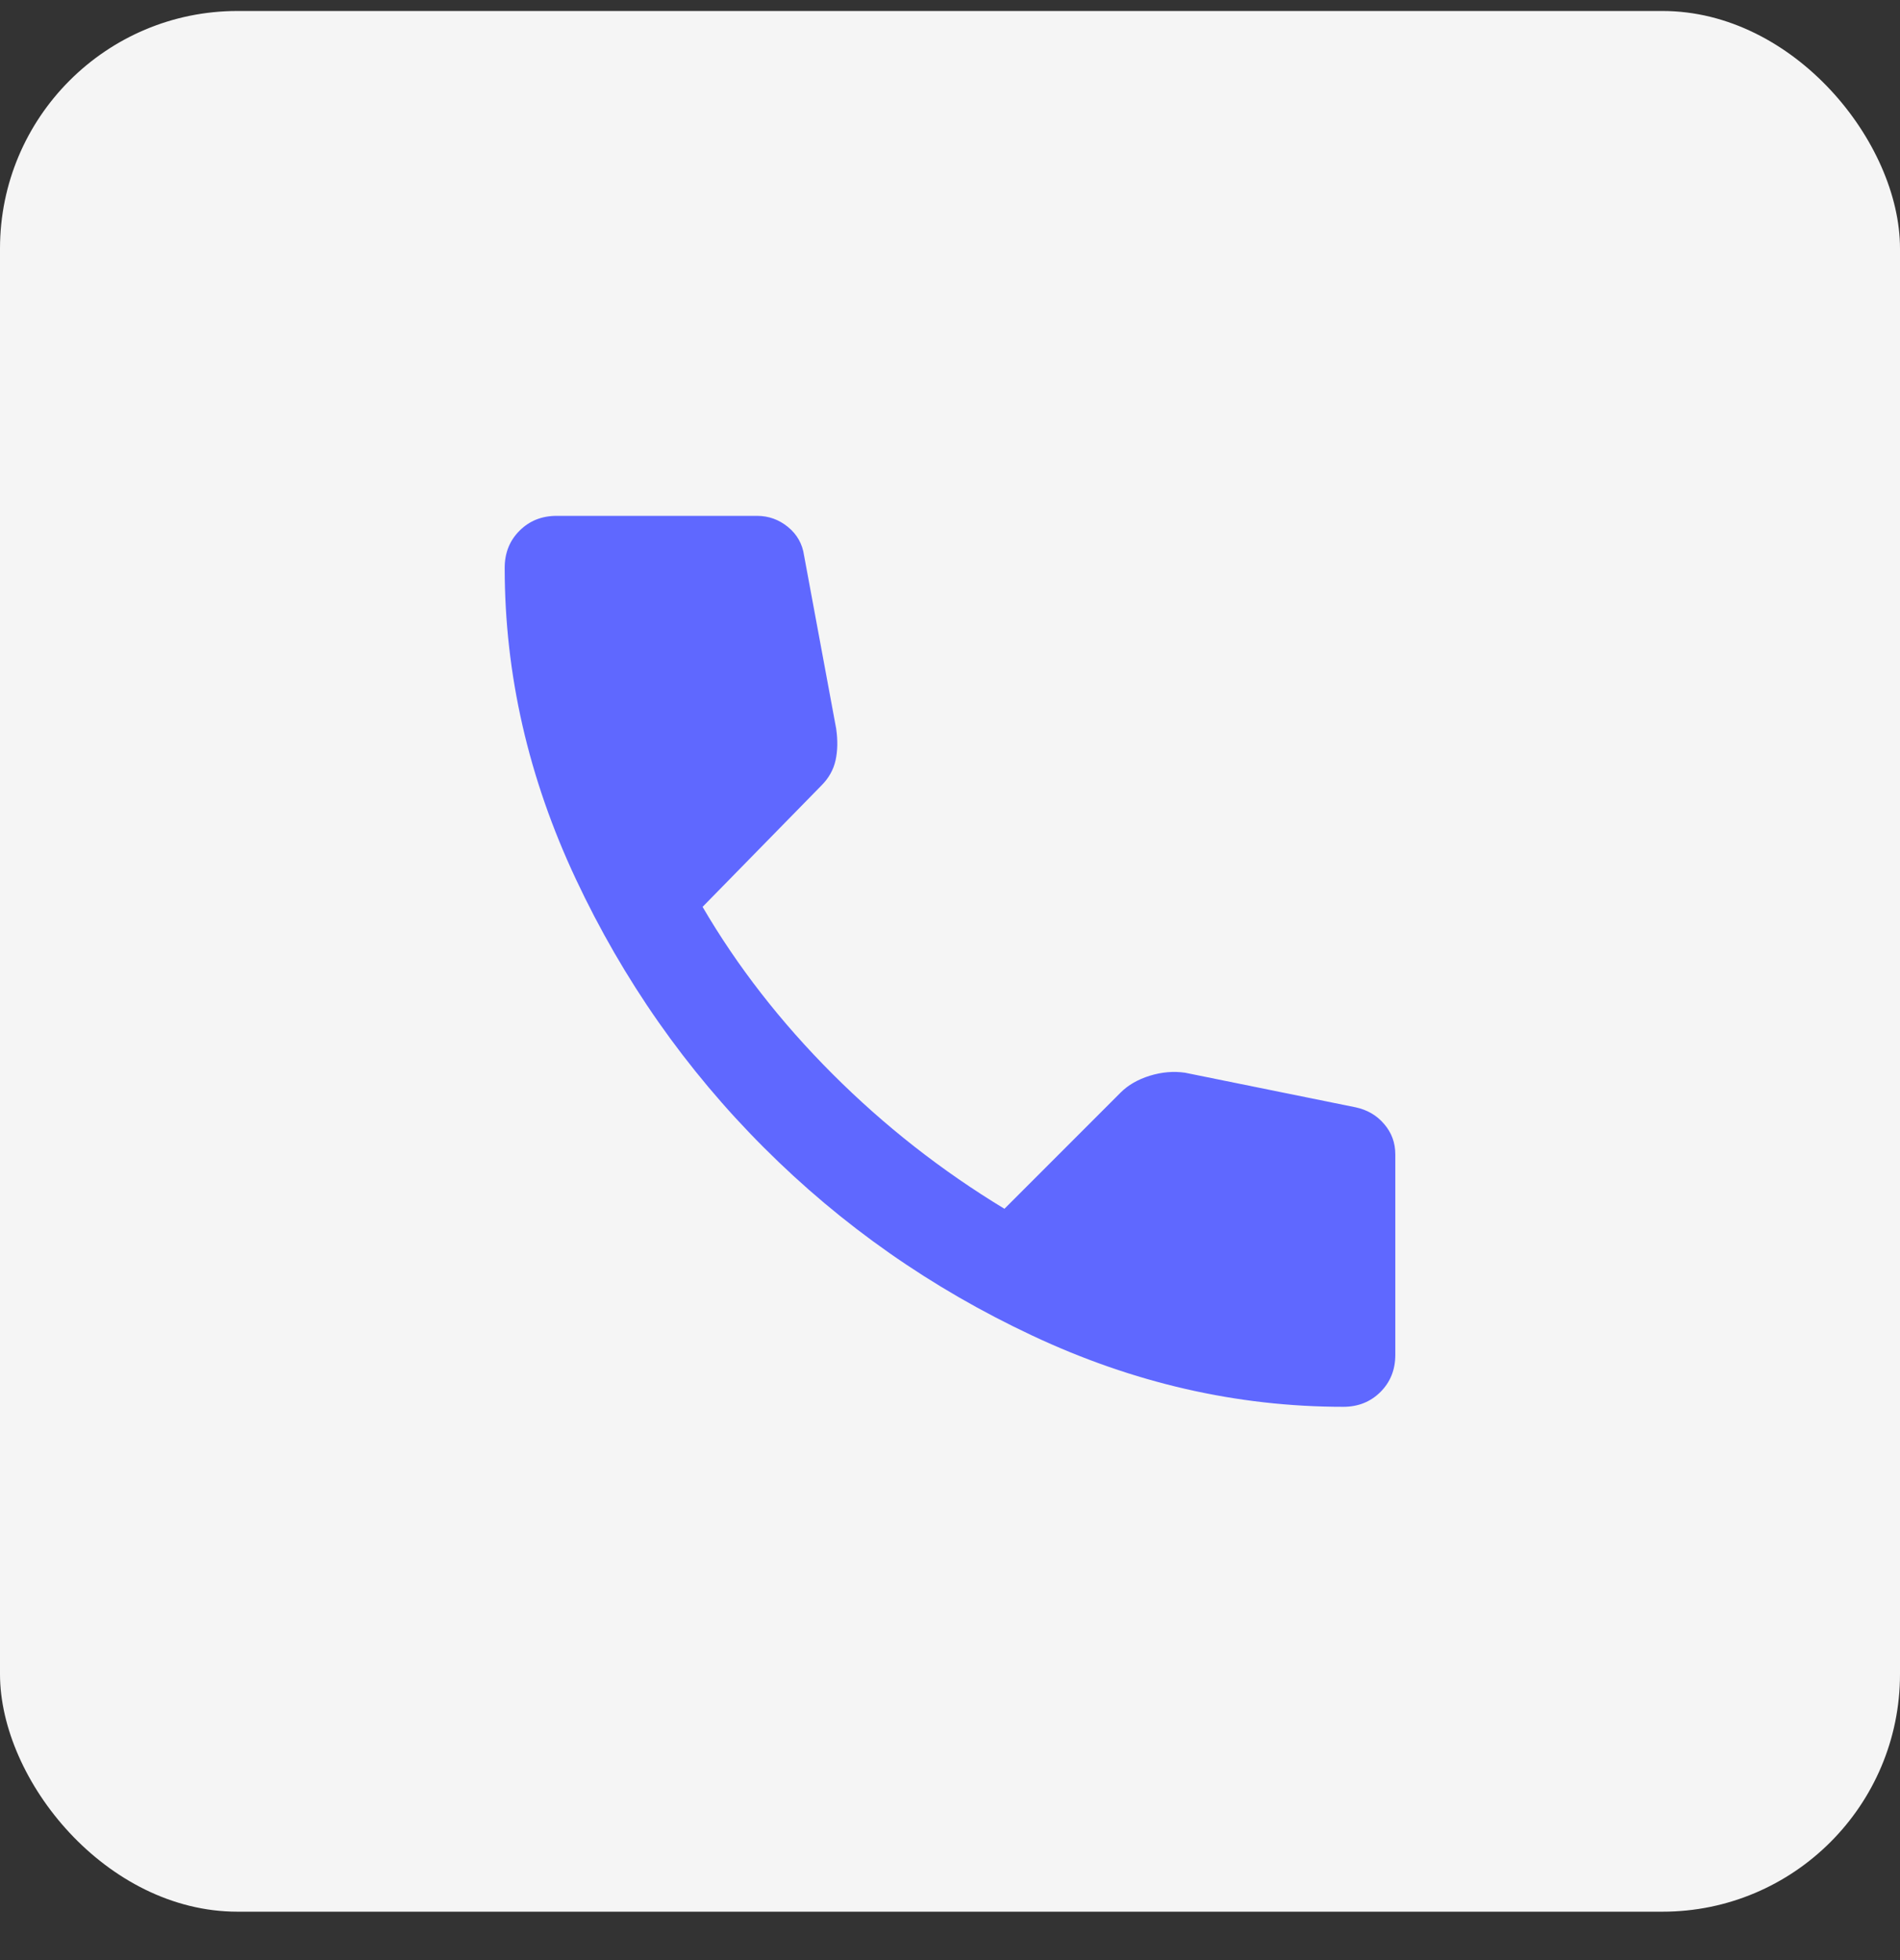 <svg width="32" height="33" viewBox="0 0 32 33" fill="none" xmlns="http://www.w3.org/2000/svg">
<rect x="0" y="0" width="32" height="33" fill="#333333" stroke="none"/>
<rect y="0.185" width="32" height="32" rx="4" fill="#F5F5F5"/>
<path d="M22.625 23.685C20.833 23.685 19.087 23.285 17.386 22.486C15.684 21.688 14.177 20.633 12.865 19.32C11.552 18.008 10.497 16.501 9.698 14.799C8.899 13.098 8.5 11.351 8.5 9.56C8.5 9.31 8.583 9.101 8.75 8.935C8.917 8.768 9.125 8.685 9.375 8.685H12.75C12.944 8.685 13.118 8.747 13.271 8.872C13.424 8.997 13.514 9.157 13.542 9.351L14.083 12.268C14.111 12.463 14.108 12.639 14.073 12.799C14.038 12.959 13.958 13.101 13.833 13.226L11.833 15.268C12.417 16.268 13.146 17.206 14.021 18.081C14.896 18.956 15.861 19.712 16.917 20.351L18.875 18.393C19 18.268 19.163 18.174 19.365 18.111C19.566 18.049 19.764 18.032 19.958 18.06L22.833 18.643C23.028 18.685 23.188 18.778 23.312 18.924C23.438 19.07 23.5 19.24 23.5 19.435V22.81C23.5 23.06 23.417 23.268 23.25 23.435C23.083 23.601 22.875 23.685 22.625 23.685Z" fill="#5F68FF"/>
</svg>
